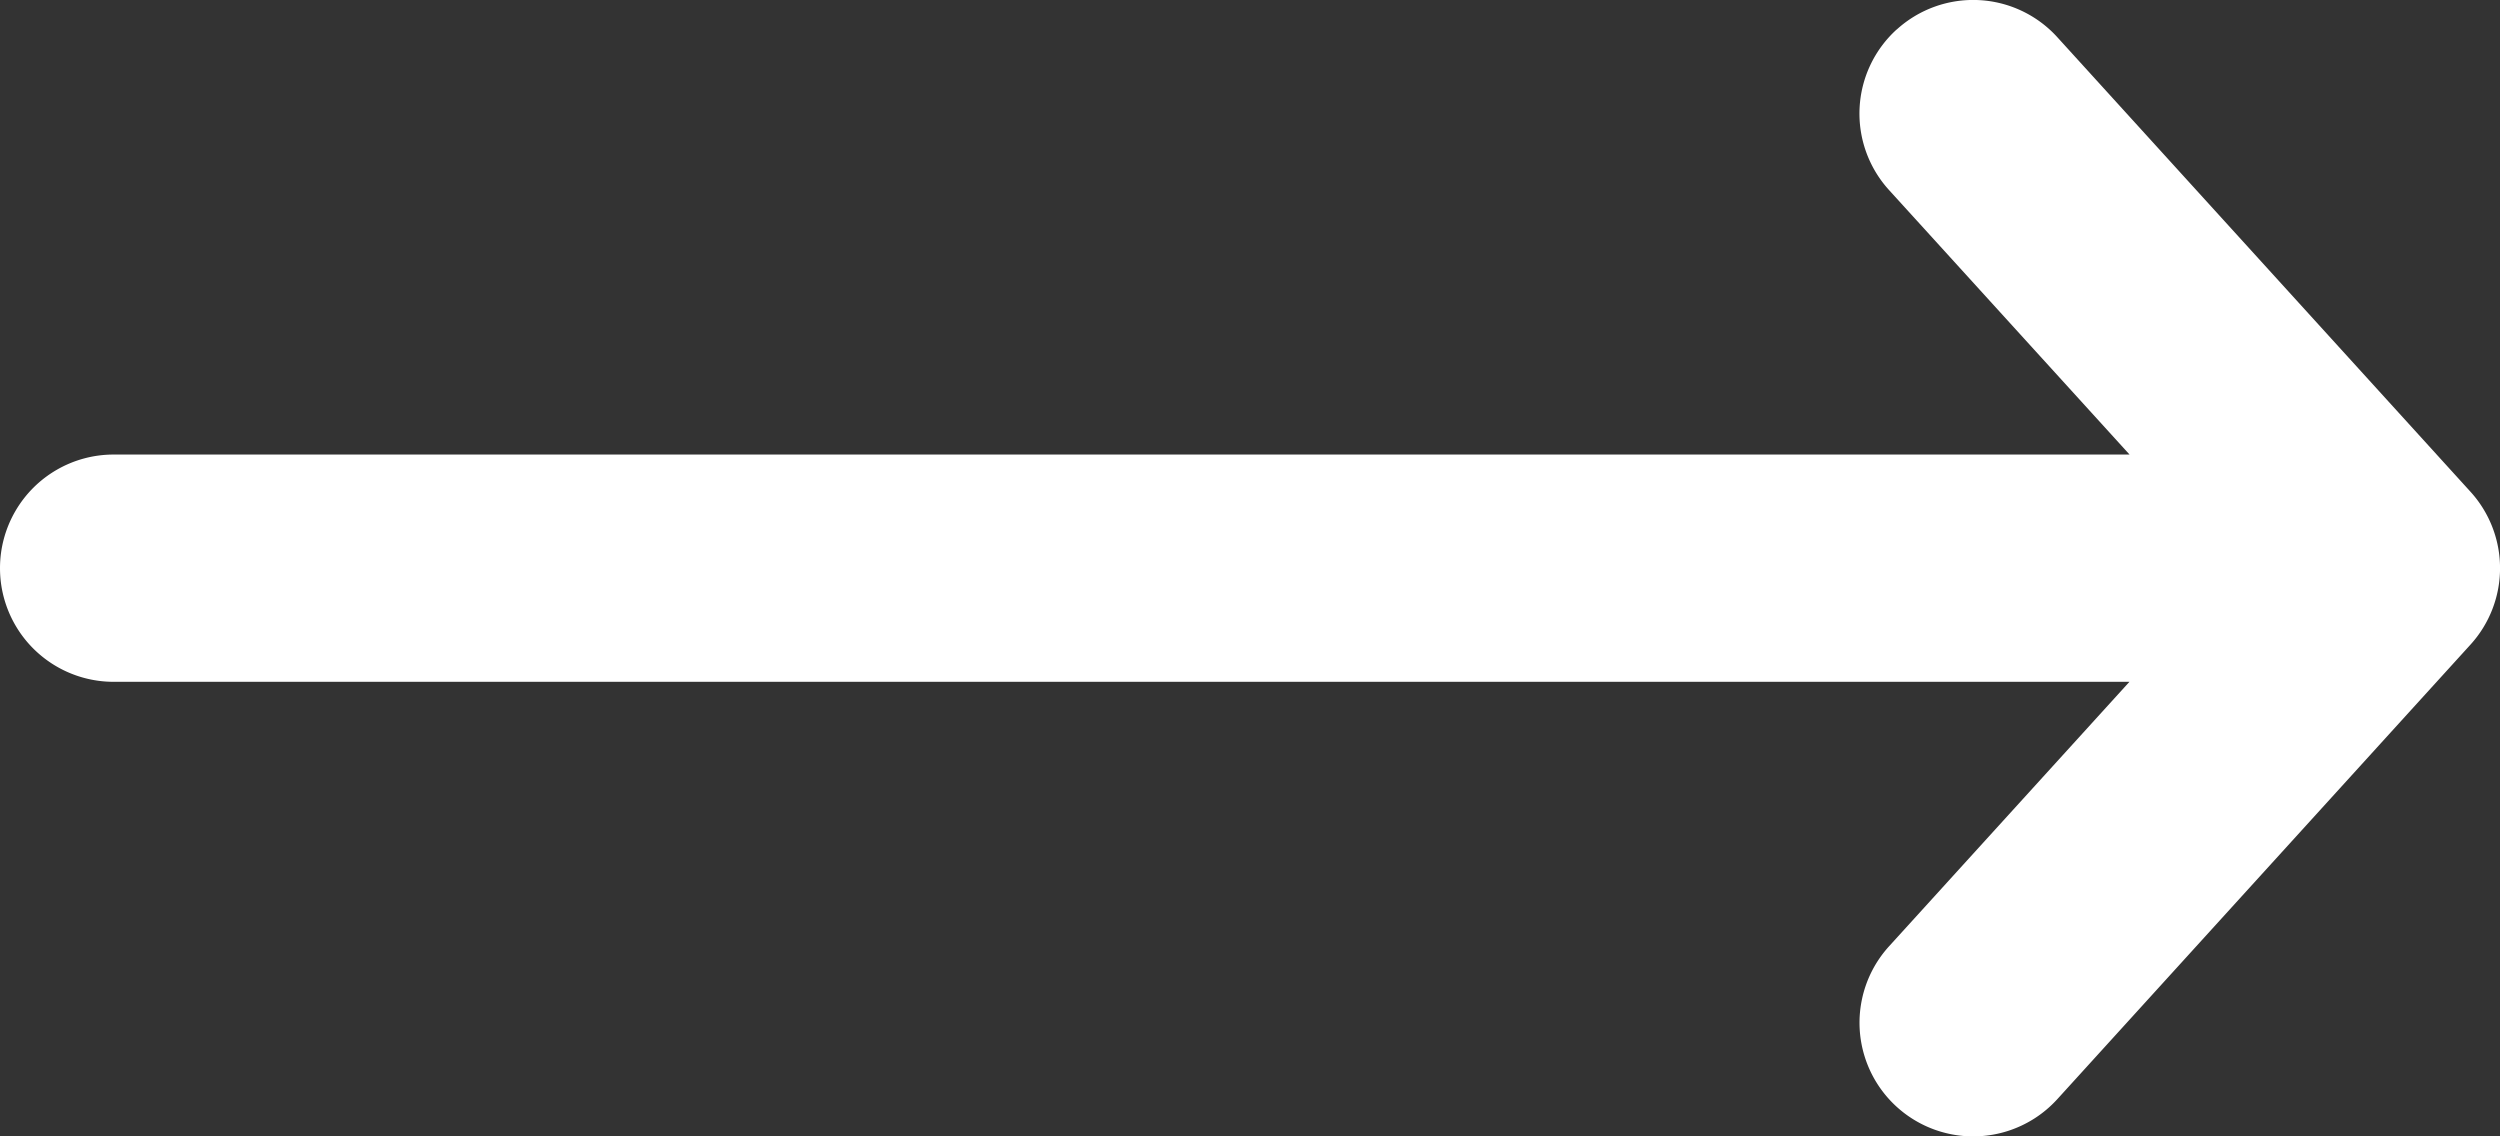 <svg xmlns="http://www.w3.org/2000/svg" width="22" height="10" fill="none">
  <rect width="100%" height="100%" fill="#333333" stroke="none"/>
  <path fill="#fff" fill-rule="evenodd" d="M16.691.26a1 1 0 0 1 1.413.067l3.636 4a1 1 0 0 1 0 1.346l-3.636 4a1 1 0 1 1-1.48-1.346L18.739 6H1a1 1 0 0 1 0-2h17.74l-2.116-2.327A1 1 0 0 1 16.69.26Z" clip-rule="evenodd"/>
</svg>
